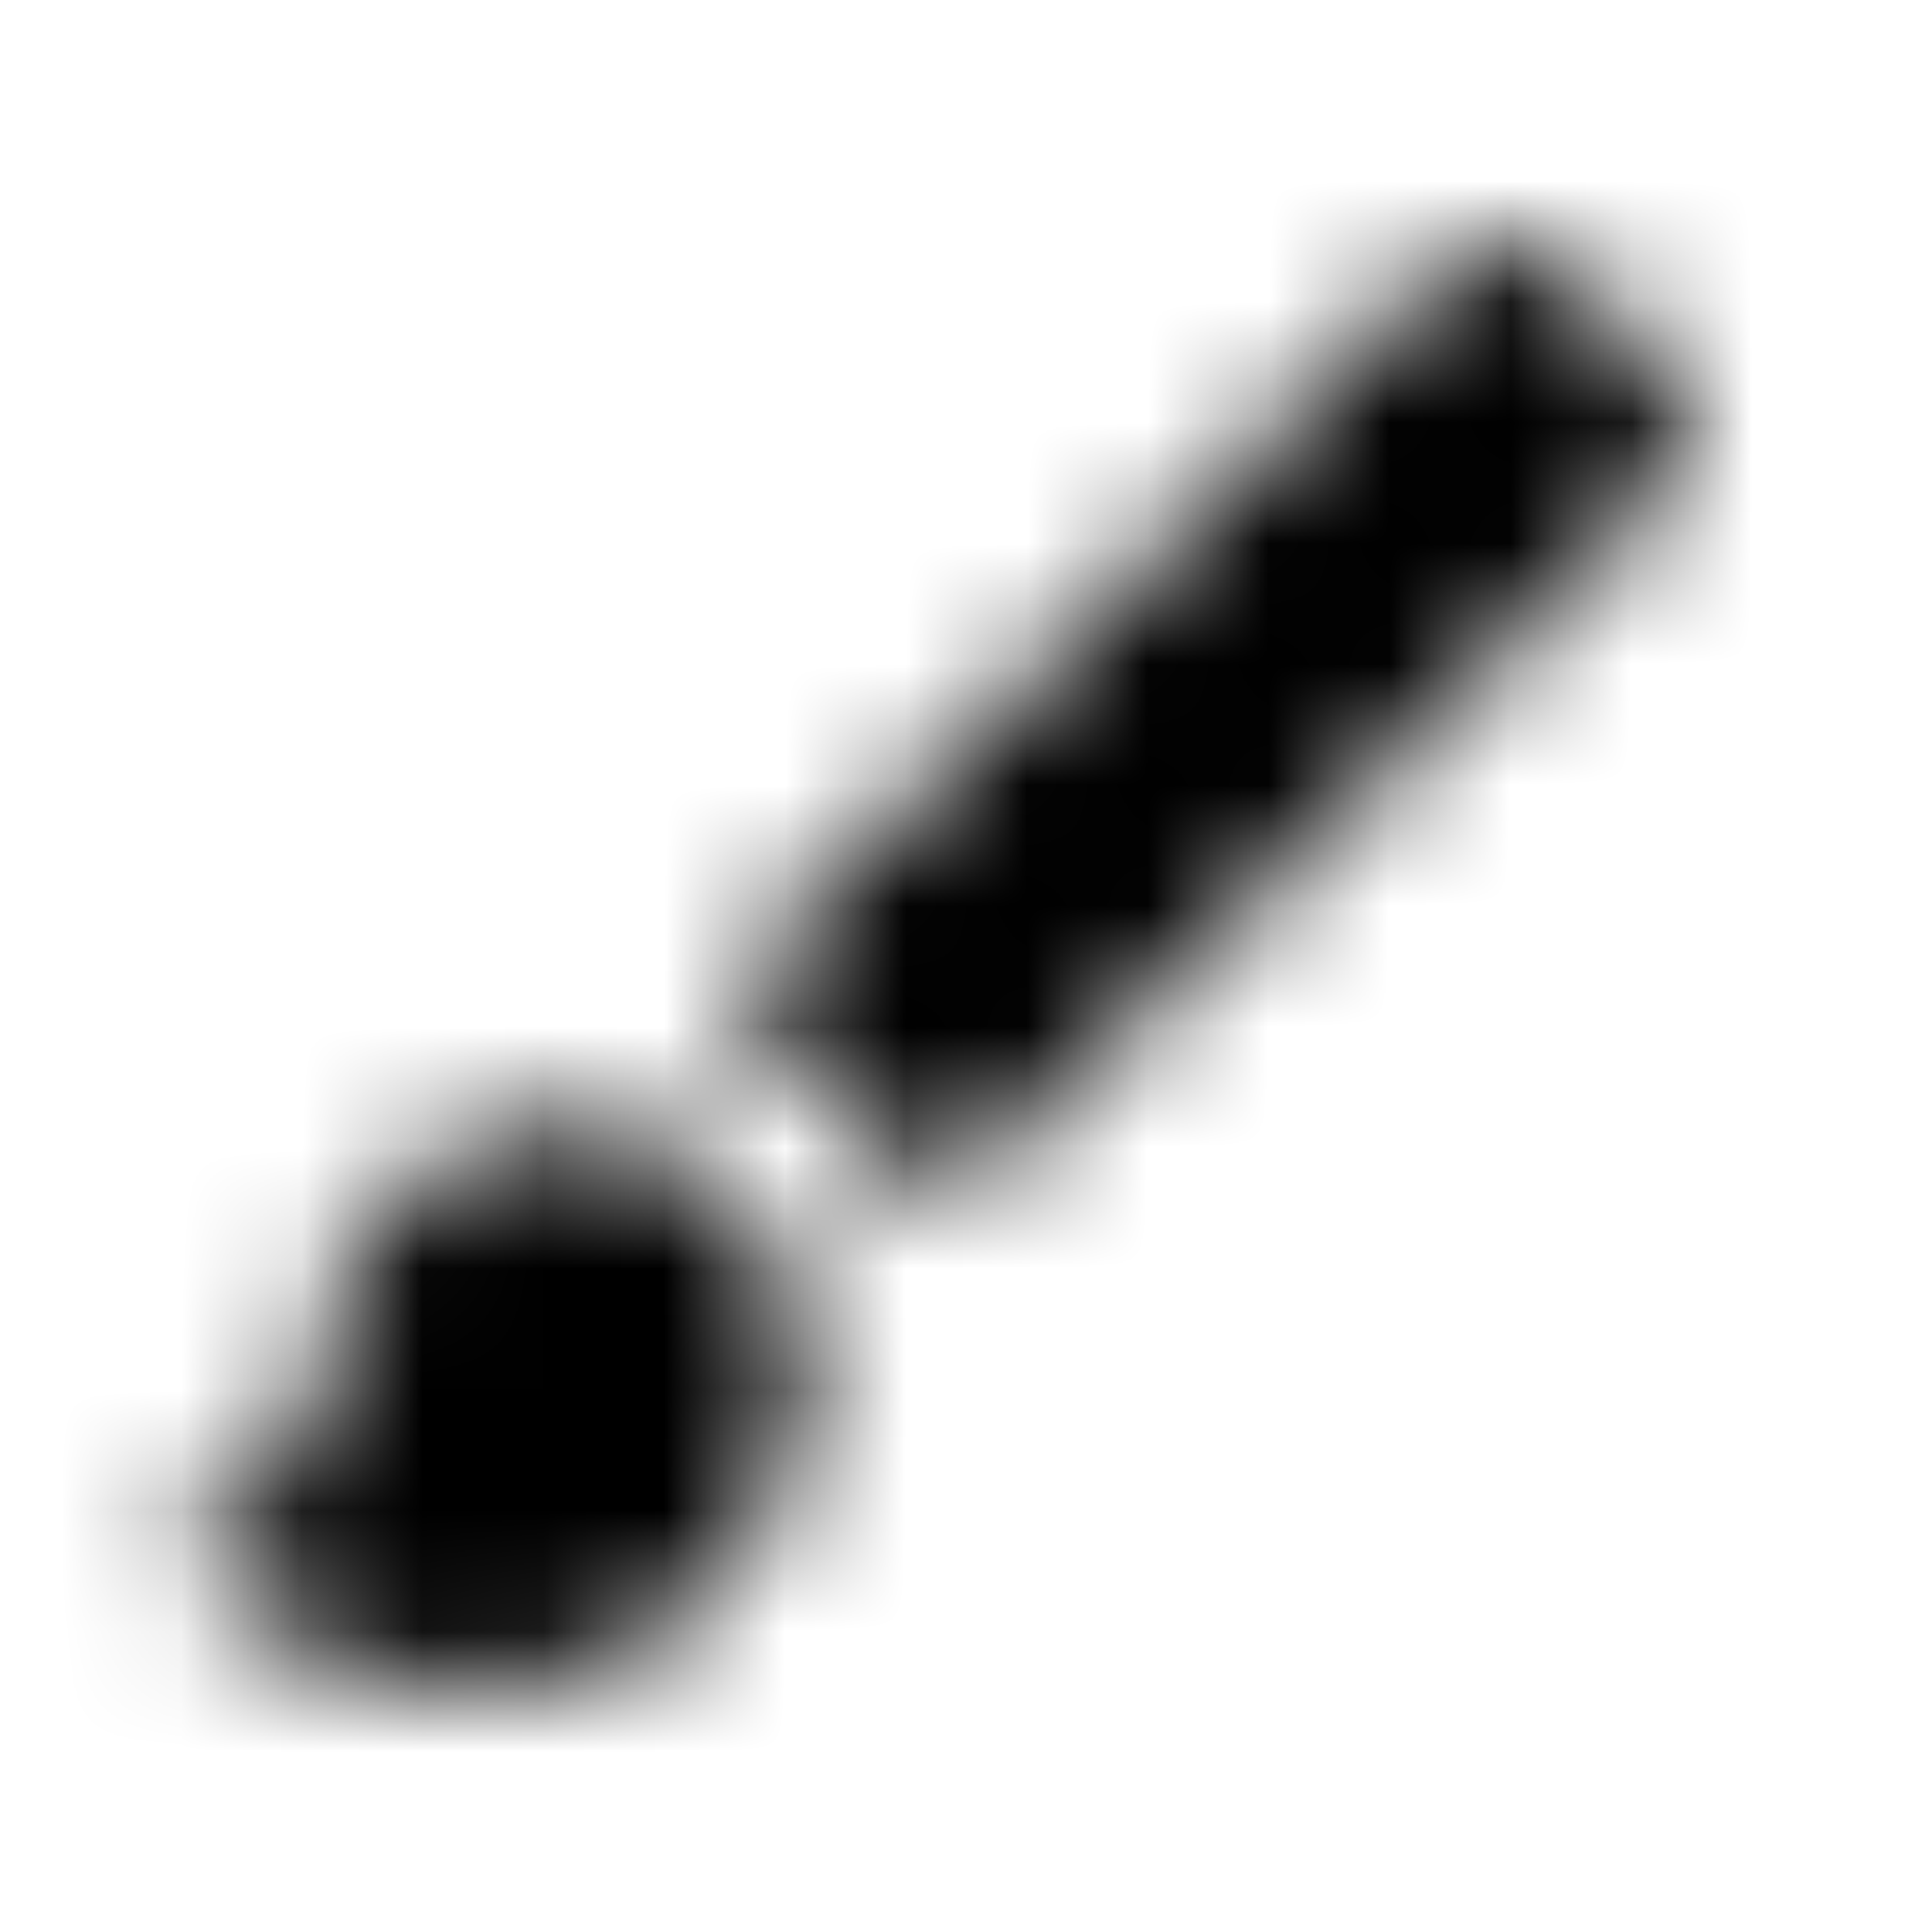 <svg xmlns="http://www.w3.org/2000/svg" xmlns:xlink="http://www.w3.org/1999/xlink" width="16" height="16" viewBox="0 0 16 16">
  <defs>
    <path id="brush-a" d="M4.667,9.333 C3.56,9.333 2.667,10.227 2.667,11.333 C2.667,12.207 1.893,12.667 1.333,12.667 C1.947,13.48 2.993,14 4,14 C5.473,14 6.667,12.807 6.667,11.333 C6.667,10.227 5.773,9.333 4.667,9.333 Z M13.807,3.087 L12.913,2.193 C12.653,1.933 12.233,1.933 11.973,2.193 L6,8.167 L7.833,10 L13.807,4.027 C14.067,3.767 14.067,3.347 13.807,3.087 Z"/>
  </defs>
  <g fill="none" fill-rule="evenodd">
    <mask id="brush-b" fill="#fff">
      <use xlink:href="#brush-a"/>
    </mask>
    <g fill="CurrentColor" mask="url(#brush-b)">
      <rect width="16" height="16"/>
    </g>
  </g>
</svg>
